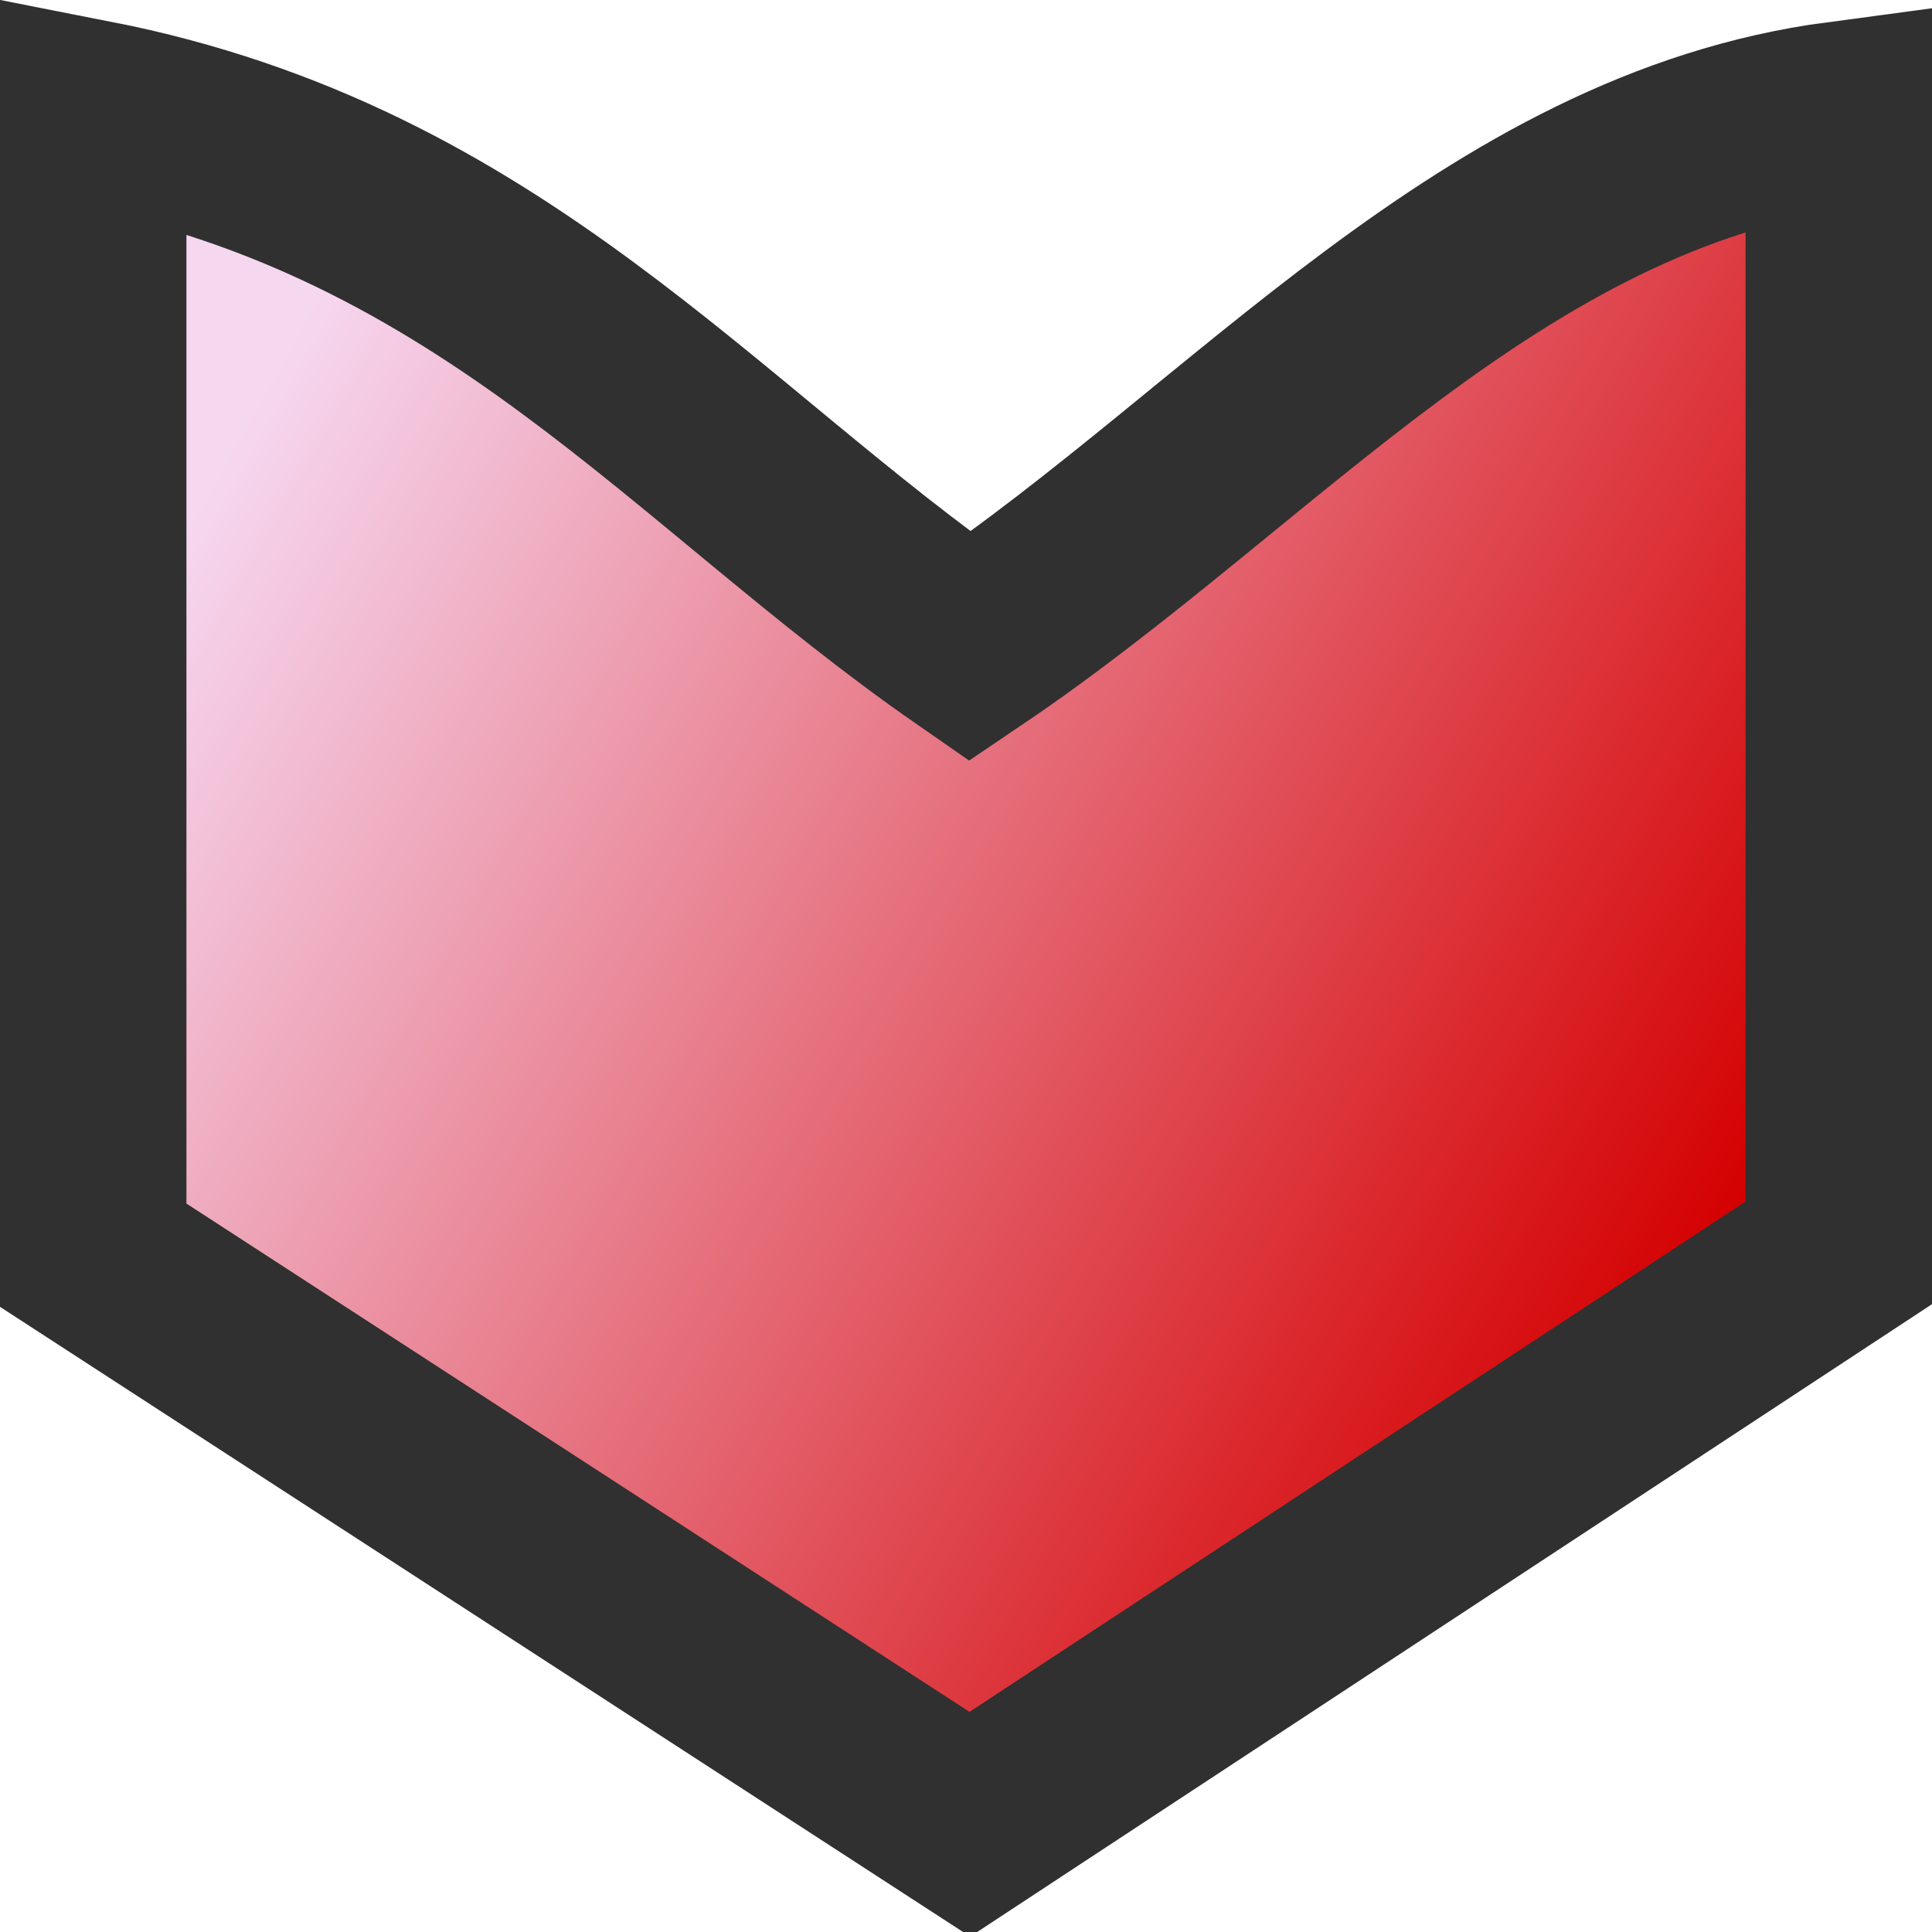 <svg
   xmlns="http://www.w3.org/2000/svg"
   xmlns:xlink="http://www.w3.org/1999/xlink"
   height="256"
   width="256"
   viewBox="5 5 251 251"
   version="1.1">
   <defs
     id="defs1">
    <linearGradient
       id="lG1">
      <stop
         offset="0"
         style="stop-color:#d40000;stop-opacity:1" />
      <stop
         offset="1"
         style="stop-color:#f6d7f0;stop-opacity:1" />
    </linearGradient>
    <linearGradient
       gradientTransform="matrix(1,0,0,1,-1,-77)"
       gradientUnits="userSpaceOnUse"
       y2="109.421"
       x2="53.316"
       y1="217"
       x1="245"
       id="lG2"
       xlink:href="#lG1" />
  </defs>
  <path
     d="M 131,242 17,168 V 19.8 C 69,30 95,64 131,89 168,64 199,26 244,20 v 147.7 z"
     style="opacity:1;fill:url(#lG2);fill-opacity:1;stroke:#303030;stroke-width:24.442" />
</svg>
